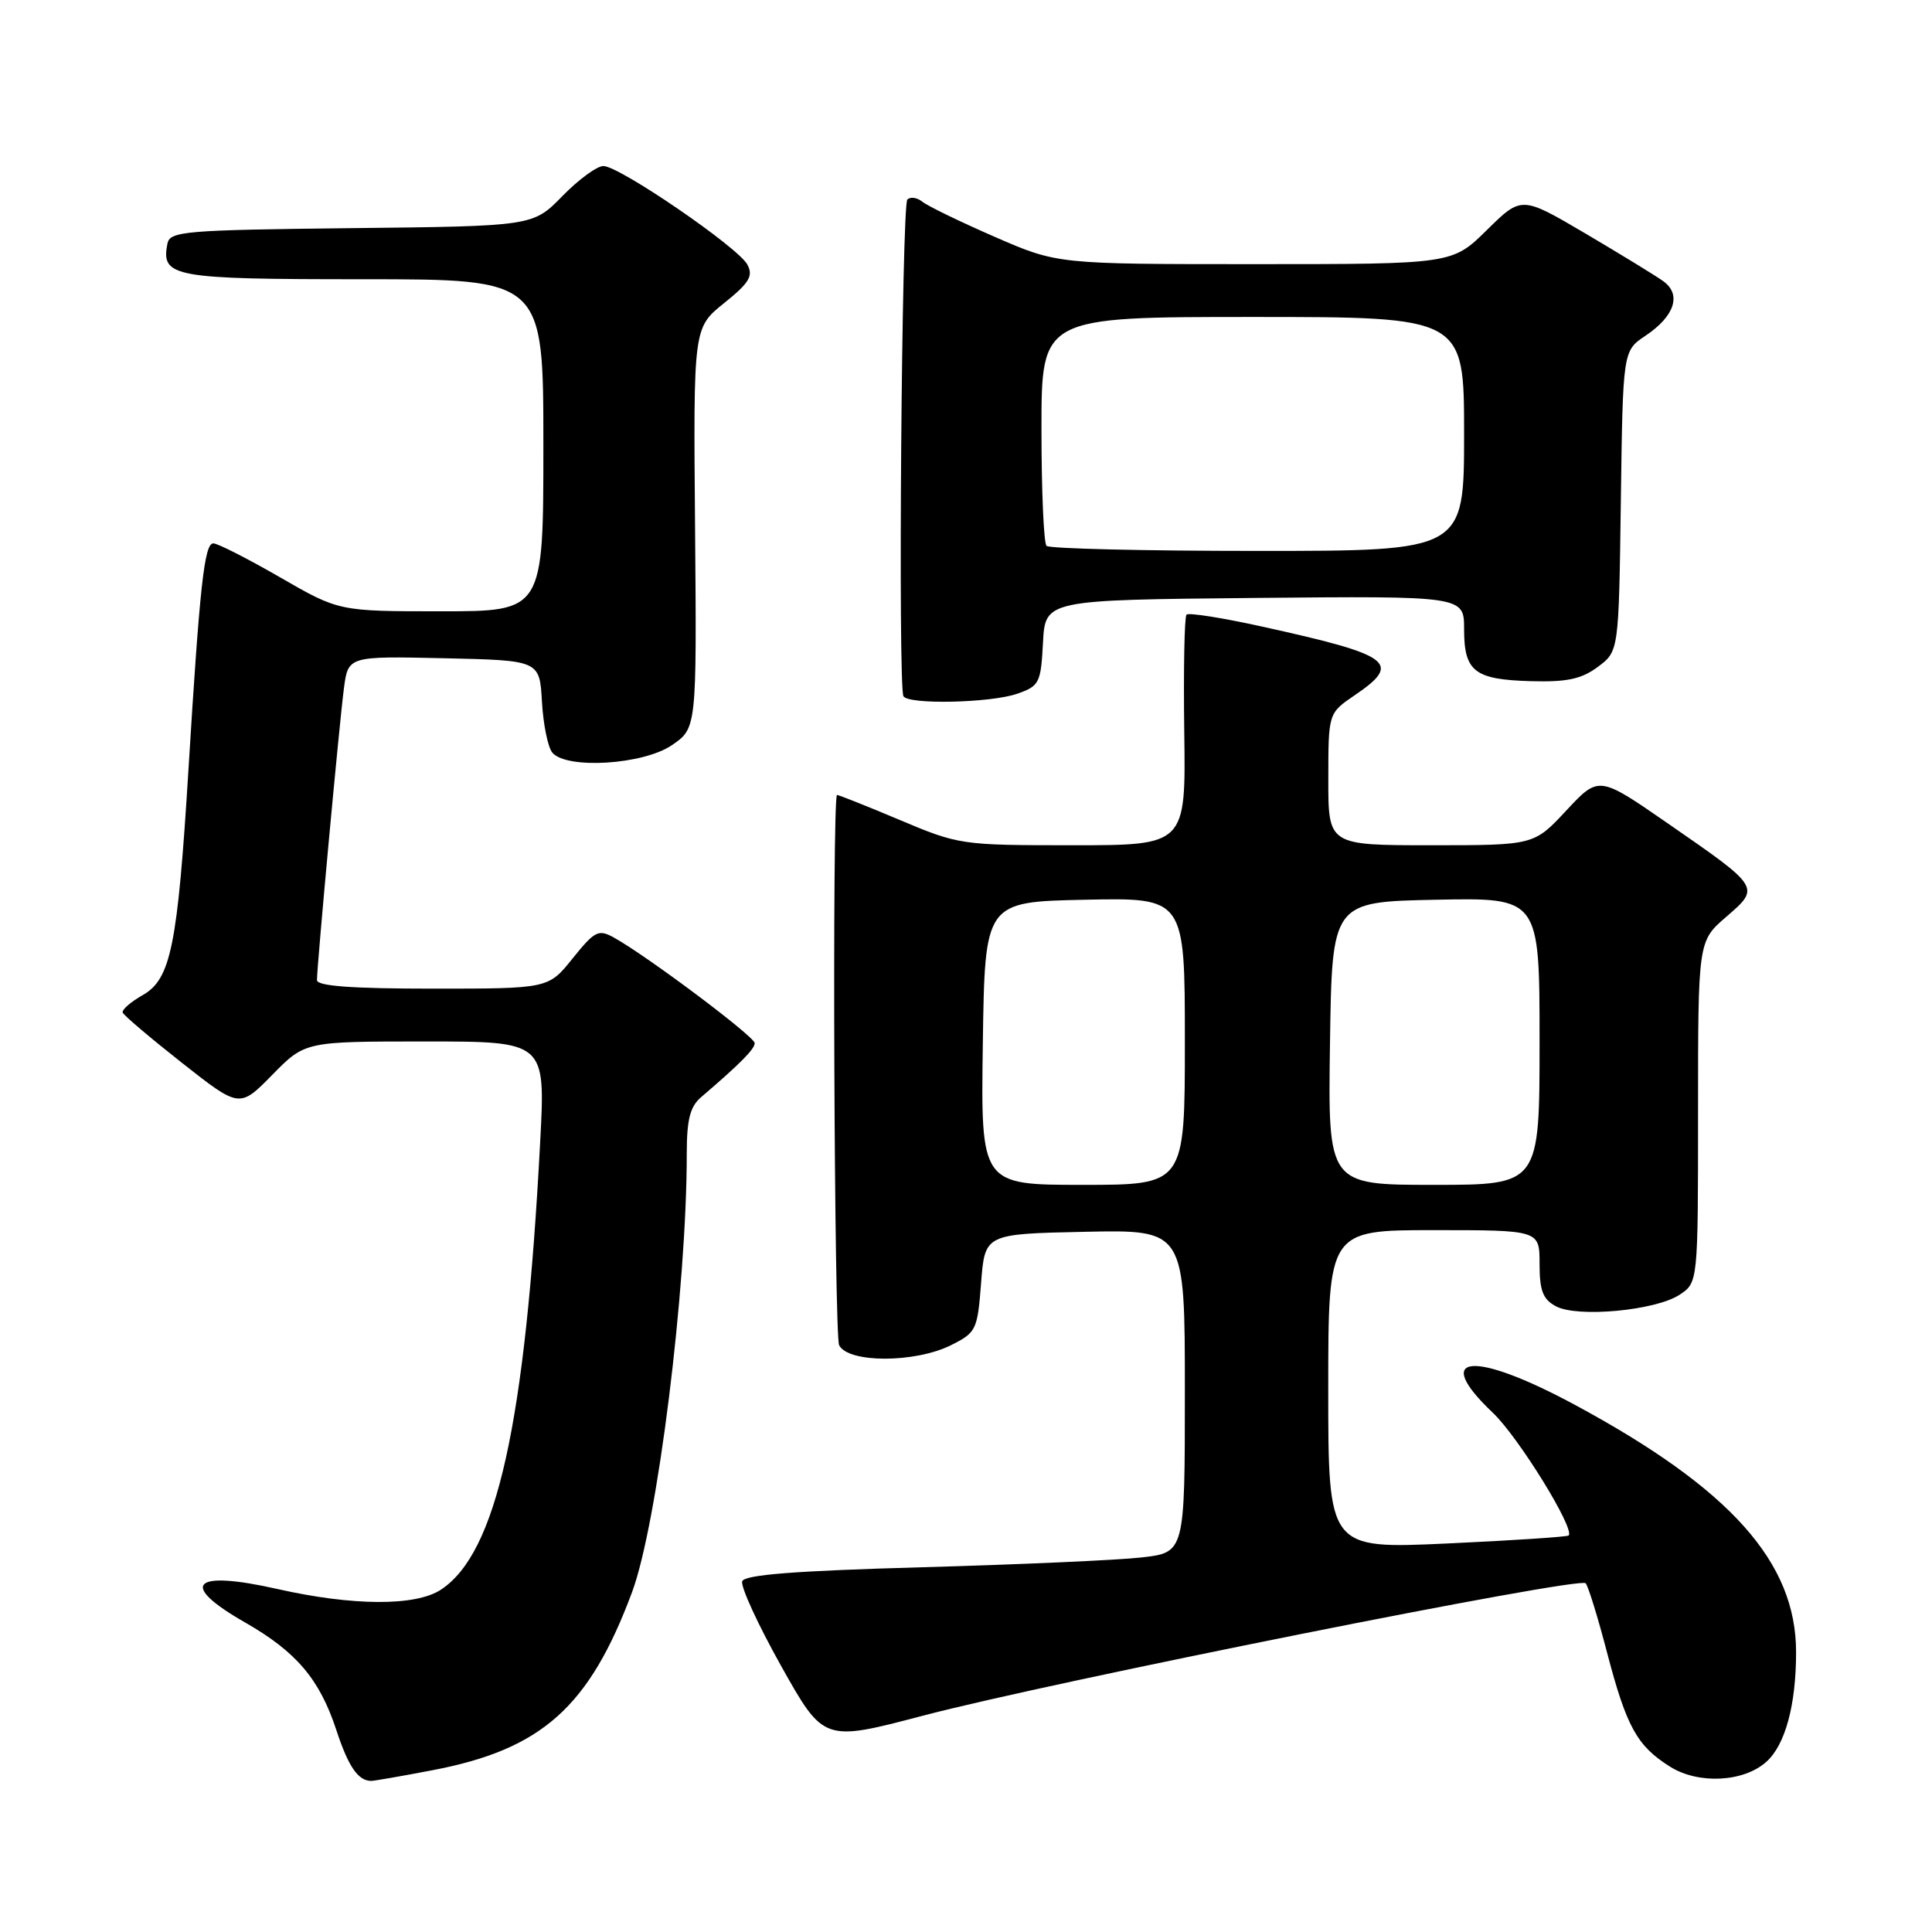 <?xml version="1.0" encoding="UTF-8" standalone="no"?>
<!DOCTYPE svg PUBLIC "-//W3C//DTD SVG 1.1//EN" "http://www.w3.org/Graphics/SVG/1.1/DTD/svg11.dtd" >
<svg xmlns="http://www.w3.org/2000/svg" xmlns:xlink="http://www.w3.org/1999/xlink" version="1.1" viewBox="0 0 256 256">
 <g >
 <path fill="currentColor"
d=" M 57.32 234.56 C 71.80 231.80 78.08 226.19 83.75 210.97 C 87.11 201.93 91.00 170.79 91.00 152.85 C 91.00 148.35 91.44 146.63 92.89 145.39 C 98.10 140.93 100.00 139.01 100.00 138.22 C 100.00 137.36 85.77 126.69 81.36 124.24 C 79.30 123.10 78.83 123.33 75.88 126.99 C 72.67 131.00 72.67 131.00 57.33 131.00 C 46.63 131.00 42.00 130.66 42.00 129.87 C 42.00 127.95 44.97 95.74 45.57 91.22 C 46.13 86.94 46.13 86.94 58.82 87.22 C 71.50 87.50 71.50 87.50 71.81 92.97 C 71.98 95.98 72.60 99.02 73.18 99.72 C 75.04 101.96 85.20 101.34 89.01 98.75 C 92.32 96.50 92.32 96.50 92.10 69.97 C 91.87 43.44 91.87 43.44 95.94 40.17 C 99.29 37.48 99.84 36.57 99.03 35.06 C 97.81 32.77 82.06 21.99 79.95 22.00 C 79.10 22.00 76.66 23.79 74.52 25.98 C 70.63 29.97 70.63 29.97 46.58 30.23 C 24.34 30.48 22.50 30.64 22.18 32.30 C 21.33 36.72 22.87 37.00 48.12 37.00 C 72.00 37.00 72.00 37.00 72.00 59.00 C 72.00 81.00 72.00 81.00 58.45 81.00 C 44.91 81.00 44.91 81.00 37.11 76.50 C 32.81 74.02 28.84 72.00 28.27 72.00 C 27.08 72.00 26.47 77.51 24.97 102.00 C 23.53 125.34 22.64 129.73 18.92 131.85 C 17.32 132.76 16.12 133.80 16.26 134.17 C 16.39 134.54 19.93 137.54 24.12 140.84 C 31.74 146.84 31.74 146.84 36.08 142.42 C 40.42 138.00 40.42 138.00 56.35 138.00 C 72.28 138.00 72.28 138.00 71.58 151.25 C 69.61 188.74 65.82 205.79 58.41 210.65 C 55.06 212.84 46.80 212.81 36.80 210.56 C 25.48 208.00 23.60 209.91 32.45 214.97 C 39.27 218.87 42.34 222.49 44.56 229.22 C 46.15 234.07 47.43 235.94 49.16 235.98 C 49.53 235.99 53.20 235.35 57.32 234.56 Z  M 234.07 233.43 C 236.56 231.19 237.99 225.90 237.99 218.95 C 238.01 207.01 229.30 197.27 208.70 186.16 C 195.17 178.86 189.58 179.40 197.81 187.20 C 201.20 190.41 208.74 202.63 207.85 203.46 C 207.66 203.64 200.41 204.12 191.75 204.52 C 176.00 205.24 176.00 205.24 176.00 184.12 C 176.00 163.00 176.00 163.00 190.00 163.00 C 204.00 163.00 204.00 163.00 204.00 167.46 C 204.00 171.02 204.44 172.17 206.17 173.09 C 209.03 174.62 219.34 173.66 222.54 171.57 C 225.00 169.95 225.00 169.95 225.00 147.33 C 225.00 124.71 225.00 124.71 228.73 121.49 C 233.27 117.56 233.32 117.63 220.96 109.08 C 211.85 102.78 211.85 102.78 207.55 107.39 C 203.26 112.00 203.26 112.00 189.63 112.00 C 176.00 112.00 176.00 112.00 176.01 103.25 C 176.01 94.50 176.01 94.50 179.51 92.12 C 185.83 87.82 184.47 86.82 167.12 83.00 C 161.95 81.86 157.50 81.16 157.22 81.44 C 156.94 81.73 156.81 88.71 156.92 96.98 C 157.13 112.00 157.13 112.00 142.14 112.00 C 127.34 112.00 127.06 111.96 119.08 108.59 C 114.64 106.72 110.95 105.26 110.90 105.34 C 110.25 106.31 110.54 176.96 111.19 178.25 C 112.39 180.63 121.24 180.62 126.00 178.25 C 129.36 176.57 129.52 176.24 130.00 170.00 C 130.50 163.50 130.50 163.50 143.75 163.22 C 157.00 162.94 157.00 162.94 157.00 184.33 C 157.00 205.72 157.00 205.72 151.25 206.37 C 148.09 206.73 135.00 207.31 122.16 207.67 C 105.35 208.14 98.69 208.66 98.35 209.52 C 98.10 210.19 100.42 215.25 103.51 220.76 C 109.14 230.80 109.14 230.80 122.32 227.33 C 139.46 222.83 209.30 208.87 210.11 209.79 C 210.45 210.18 211.73 214.32 212.95 219.00 C 215.53 228.84 216.91 231.34 221.30 234.10 C 225.07 236.46 231.07 236.15 234.07 233.43 Z  M 134.80 91.92 C 137.72 90.90 137.92 90.50 138.20 85.17 C 138.50 79.50 138.50 79.50 166.25 79.23 C 194.00 78.97 194.00 78.97 194.00 83.36 C 194.00 88.99 195.37 90.05 202.88 90.26 C 207.64 90.39 209.55 89.98 211.73 88.36 C 214.50 86.29 214.50 86.29 214.77 66.39 C 215.04 46.49 215.04 46.49 218.03 44.49 C 221.91 41.90 222.85 39.01 220.38 37.25 C 219.35 36.51 214.70 33.67 210.06 30.93 C 201.61 25.96 201.61 25.96 197.02 30.48 C 192.43 35.00 192.43 35.00 166.26 35.00 C 140.10 35.00 140.10 35.00 131.80 31.38 C 127.23 29.39 122.93 27.30 122.23 26.74 C 121.53 26.17 120.63 26.04 120.23 26.44 C 119.48 27.19 118.98 90.91 119.71 92.25 C 120.33 93.39 131.28 93.15 134.80 91.92 Z  M 130.23 138.25 C 130.50 119.50 130.50 119.50 143.75 119.22 C 157.00 118.94 157.00 118.94 157.00 137.97 C 157.00 157.00 157.00 157.00 143.48 157.00 C 129.96 157.00 129.96 157.00 130.23 138.25 Z  M 176.23 138.25 C 176.50 119.50 176.50 119.50 190.25 119.22 C 204.00 118.94 204.00 118.94 204.00 137.97 C 204.00 157.00 204.00 157.00 189.98 157.00 C 175.96 157.00 175.96 157.00 176.23 138.25 Z  M 138.67 72.33 C 138.30 71.97 138.00 64.99 138.00 56.83 C 138.00 42.00 138.00 42.00 166.00 42.00 C 194.00 42.00 194.00 42.00 194.00 57.50 C 194.00 73.00 194.00 73.00 166.67 73.00 C 151.63 73.00 139.03 72.70 138.67 72.33 Z "/>
</g>
</svg>